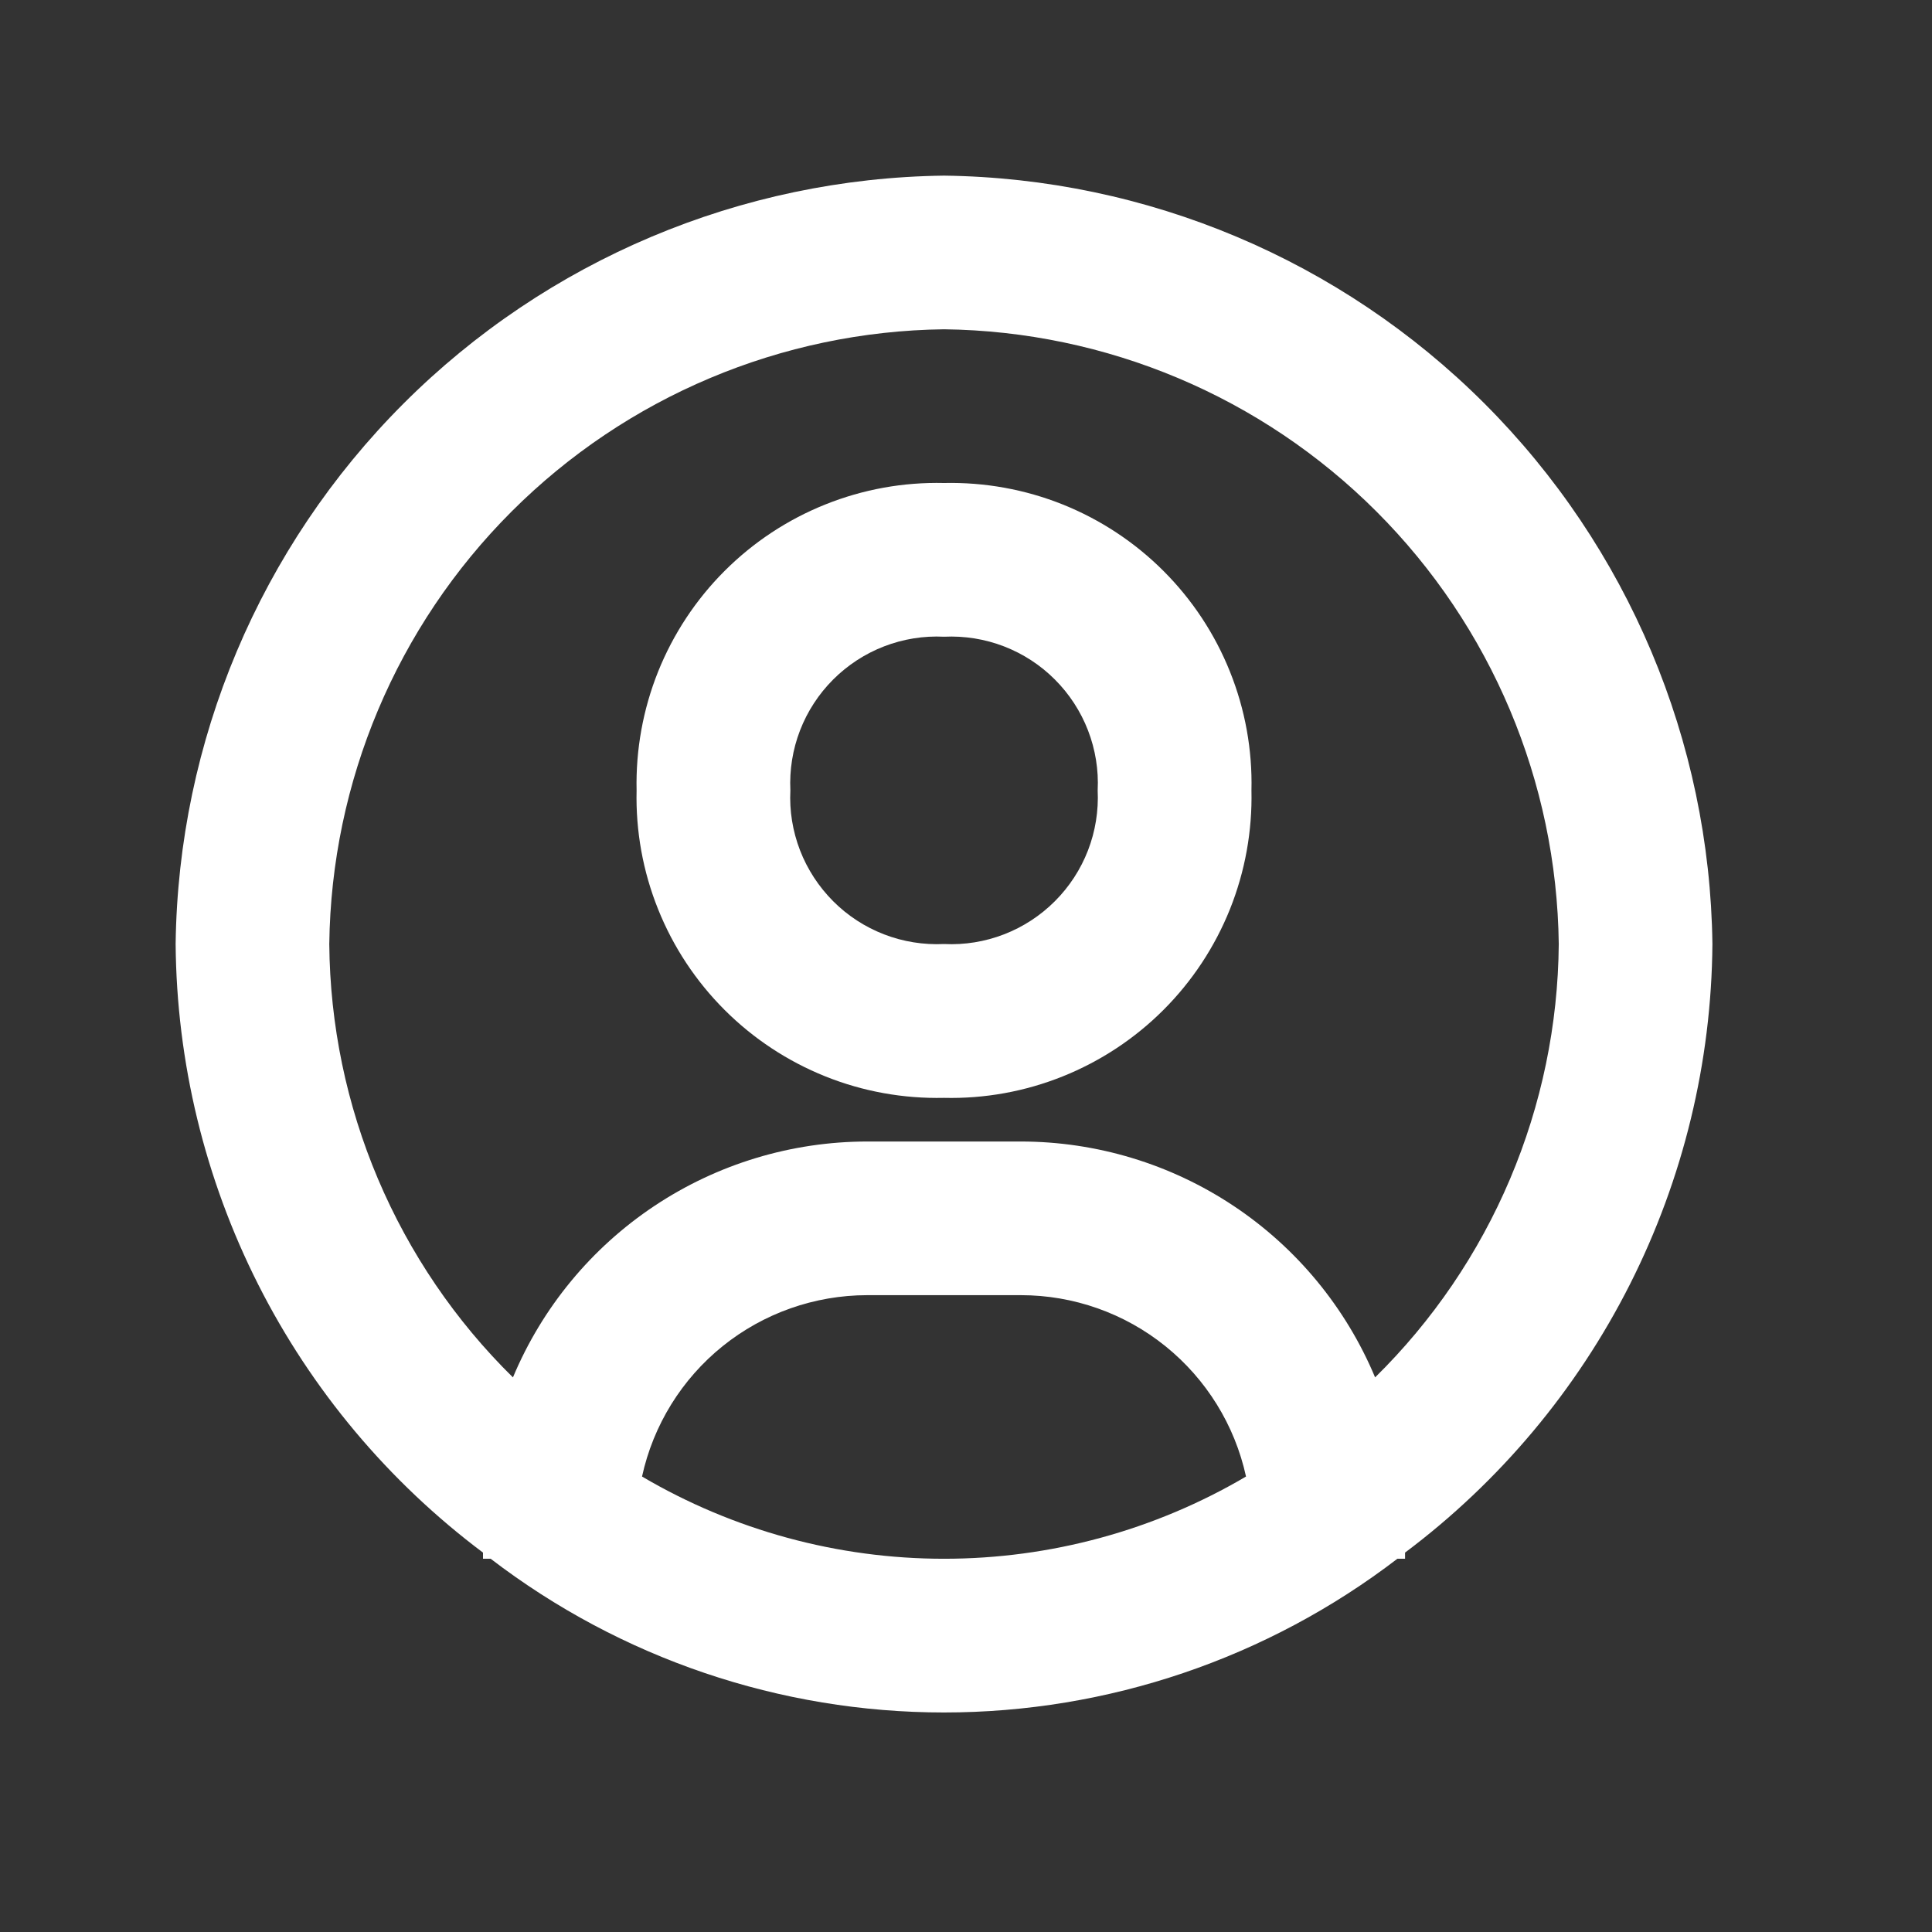 <svg fill="none" height="32" viewBox="0 0 32 32" width="32" xmlns="http://www.w3.org/2000/svg"><rect x="0" y="0" width="32" height="32" fill="#333333" stroke="none"/><g fill="#fff"><path d="m15.636 2.909c-3.362.043-6.575 1.398-8.952 3.775-2.378 2.378-3.732 5.59-3.775 8.952.016 1.959.483 3.887 1.366 5.636.883 1.748 2.158 3.269 3.725 4.444v.102h.127c2.155 1.651 4.794 2.546 7.509 2.546 2.715 0 5.354-.895 7.509-2.546h.127v-.102c1.567-1.175 2.842-2.696 3.725-4.444.883-1.748 1.351-3.677 1.366-5.636-.043-3.362-1.397-6.574-3.775-8.952-2.378-2.378-5.59-3.732-8.952-3.775zm-5.002 21.547c.186-.851.657-1.613 1.335-2.159.678-.546 1.523-.844 2.394-.845h2.546c.871 0 1.716.298 2.394.845s1.149 1.308 1.335 2.159c-1.516.892-3.243 1.362-5.002 1.362-1.759 0-3.486-.47-5.002-1.362zm12.142-1.642c-.484-1.157-1.299-2.145-2.343-2.84-1.044-.695-2.27-1.066-3.524-1.067h-2.546c-1.254.001-2.48.372-3.524 1.067-1.044.695-1.859 1.683-2.343 2.84-.954-.938-1.713-2.055-2.235-3.286s-.796-2.554-.807-3.892c.033-2.69 1.116-5.261 3.019-7.163 1.902-1.902 4.473-2.986 7.163-3.019 2.69.033 5.261 1.116 7.163 3.019 1.902 1.902 2.986 4.473 3.019 7.163-.011 1.338-.285 2.66-.807 3.892s-1.281 2.348-2.235 3.286z"/><path d="m15.636 8c-.673-.016-1.342.105-1.967.356-.625.25-1.192.625-1.668 1.101-.476.476-.85 1.043-1.101 1.668-.25.625-.371 1.294-.356 1.967-.016.673.105 1.342.356 1.967.25.625.625 1.192 1.101 1.668s1.043.85 1.668 1.101 1.294.371 1.967.356c.673.016 1.342-.105 1.967-.356s1.192-.625 1.668-1.101.85-1.043 1.101-1.668c.25-.625.371-1.294.356-1.967.016-.673-.105-1.342-.356-1.967-.25-.625-.625-1.192-1.101-1.668-.476-.476-1.043-.85-1.668-1.101-.625-.25-1.294-.371-1.967-.356zm0 7.636c-.339.016-.677-.038-.993-.16-.316-.122-.604-.309-.843-.549s-.427-.527-.549-.843c-.122-.316-.177-.654-.16-.993-.016-.339.038-.677.16-.993.122-.316.309-.603.549-.843.24-.24.527-.427.843-.549.316-.122.654-.177.993-.16.339-.016.677.038.993.16.316.122.604.309.843.549.24.24.427.527.549.843.122.316.177.654.16.993.016.339-.038.677-.16.993-.122.316-.309.603-.549.843s-.527.427-.843.549c-.316.122-.654.177-.993.16z"/></g></svg>